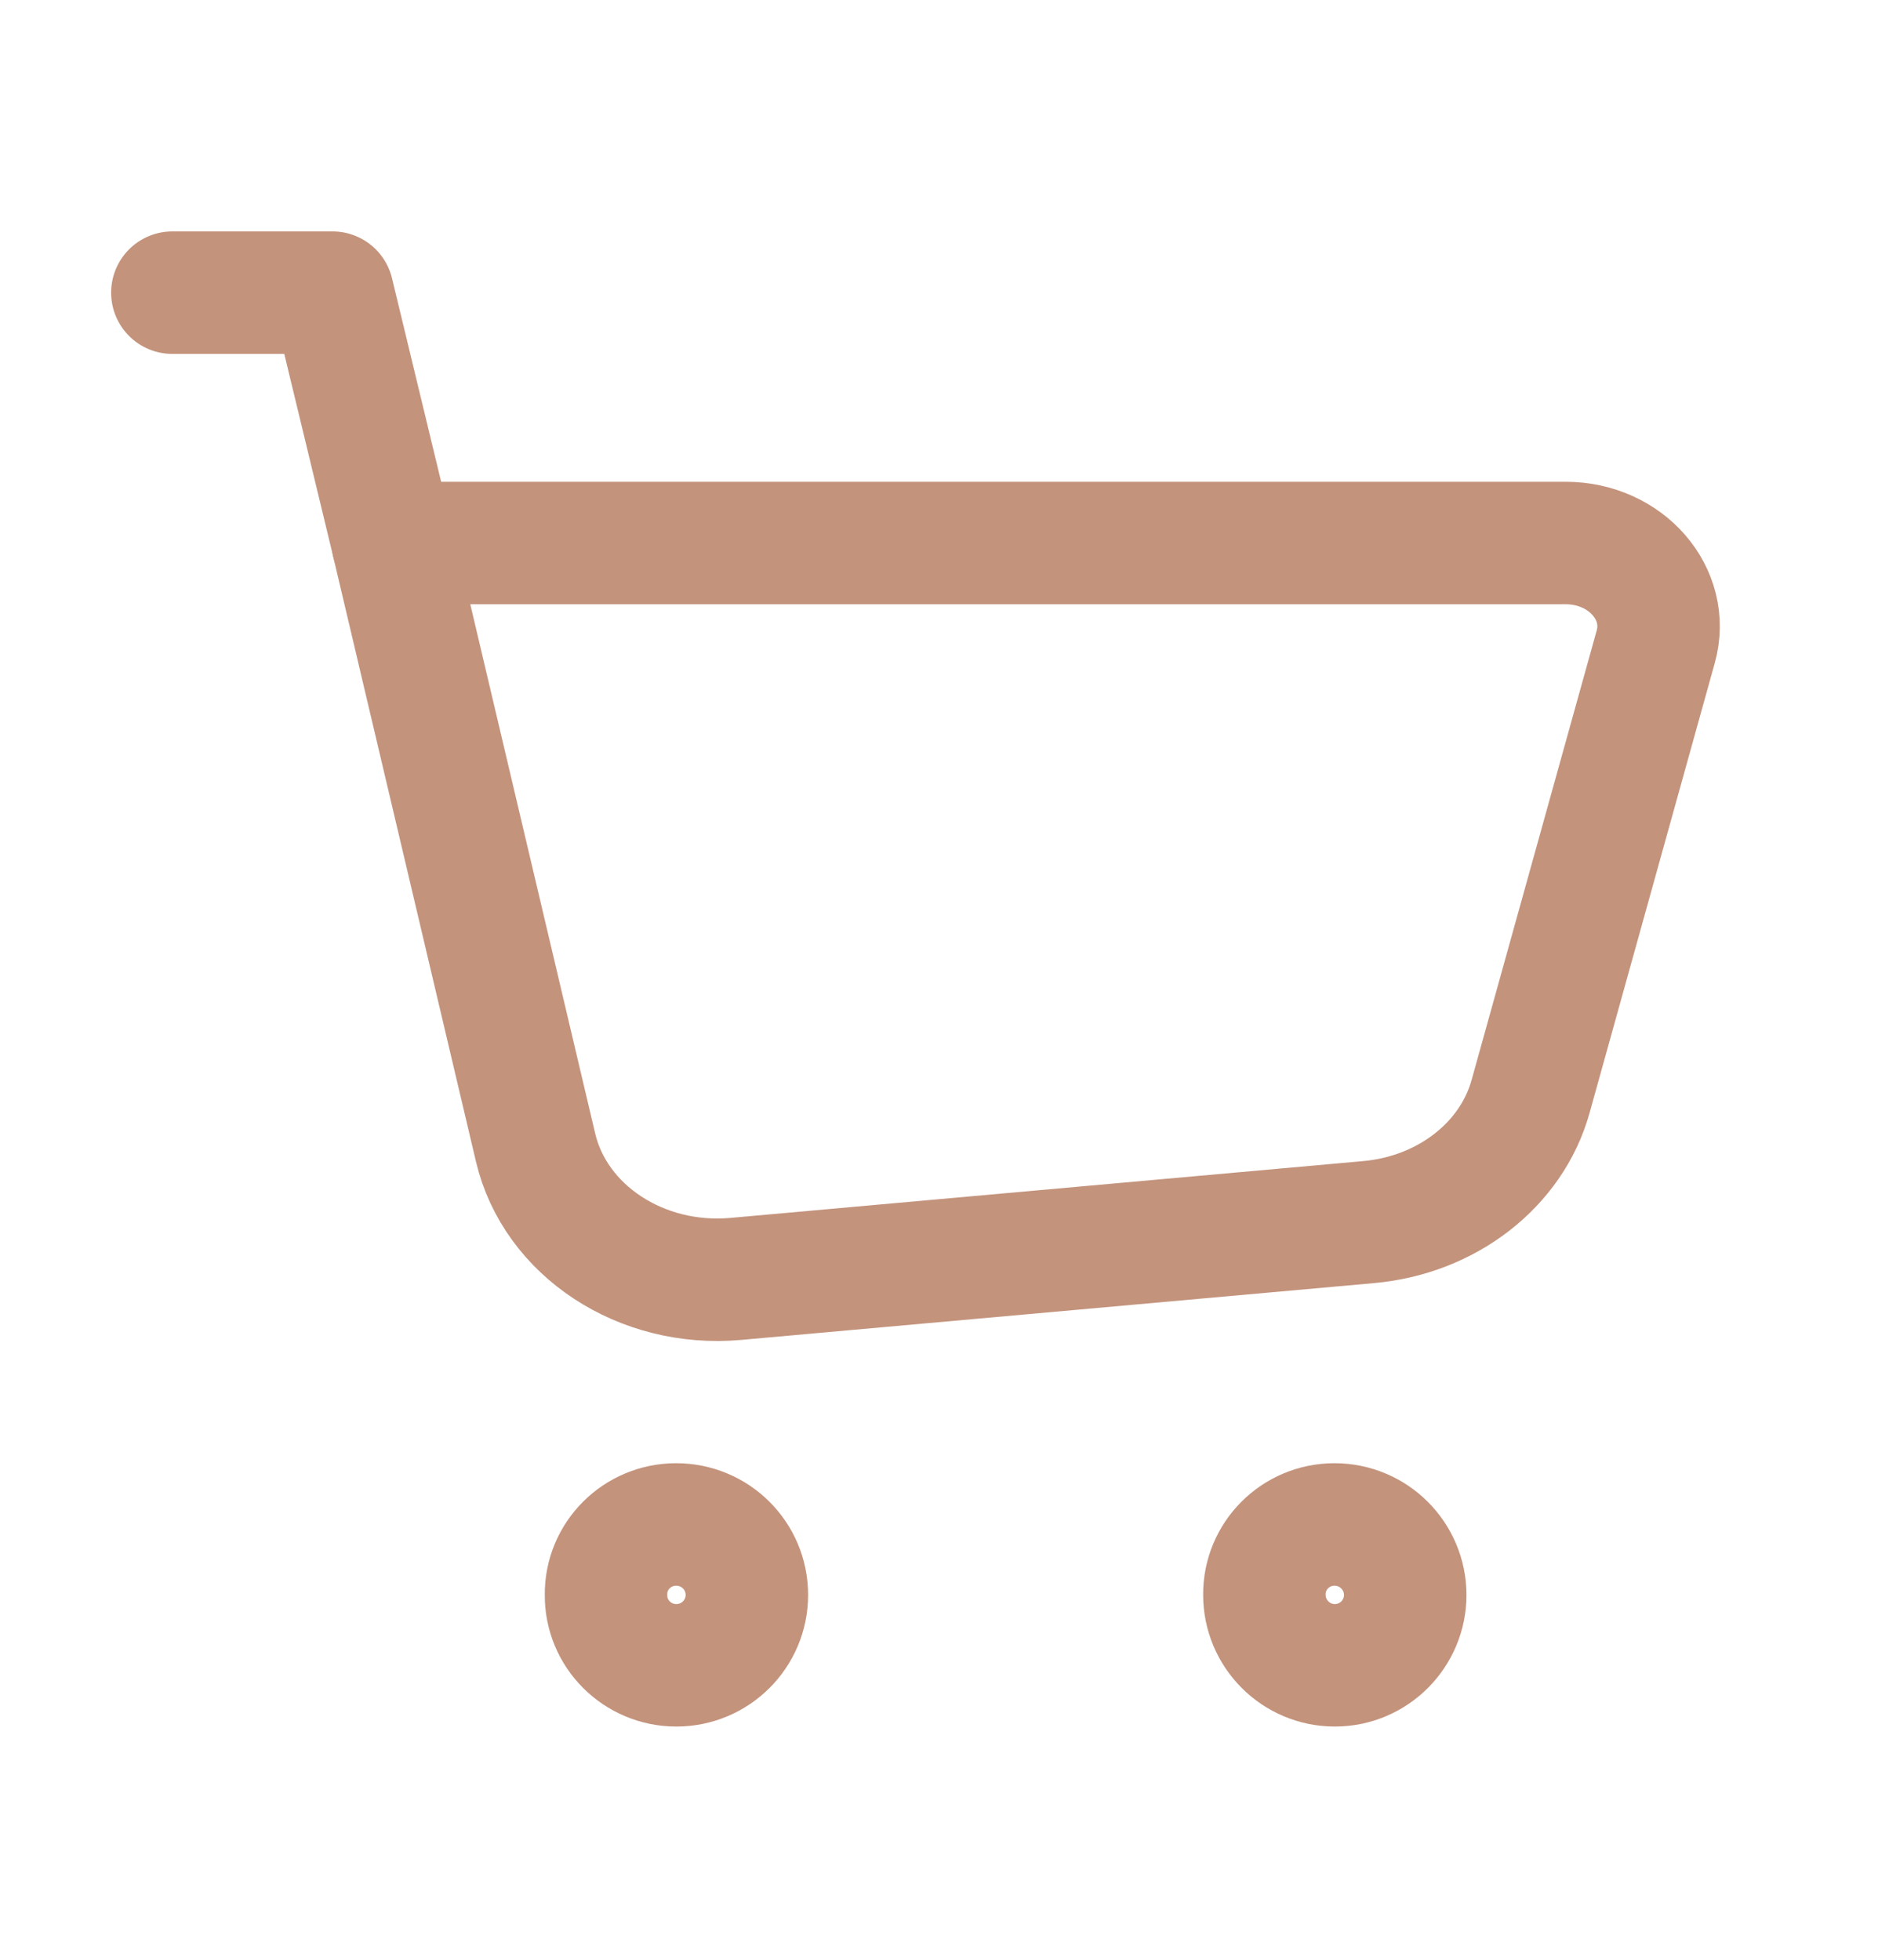 <svg width="23" height="24" viewBox="0 0 23 24" fill="none" xmlns="http://www.w3.org/2000/svg">
<path d="M6.559 14.052L4.812 6.65H19.175C19.915 6.65 20.458 7.274 20.278 7.92L18.745 13.428C18.512 14.265 17.72 14.88 16.764 14.966L9.011 15.662C7.855 15.766 6.799 15.072 6.559 14.052V14.052Z" stroke="#C3937C" stroke-width="1.5" stroke-linecap="round" stroke-linejoin="round"/>
<path d="M4.812 6.649L4.072 3.584H2.111" stroke="#C3937C" stroke-width="1.5" stroke-linecap="round" stroke-linejoin="round"/>
<path d="M16.343 18.669C15.867 18.669 15.481 19.055 15.485 19.531C15.485 20.007 15.872 20.394 16.348 20.394C16.824 20.394 17.21 20.007 17.21 19.531C17.208 19.055 16.822 18.669 16.343 18.669Z" stroke="#C3937C" stroke-width="1.5" stroke-linecap="round" stroke-linejoin="round"/>
<path d="M8.281 18.669C7.804 18.669 7.417 19.055 7.422 19.53C7.417 20.008 7.807 20.394 8.283 20.394C8.76 20.394 9.147 20.008 9.147 19.532C9.147 19.055 8.76 18.669 8.281 18.669Z" stroke="#C3937C" stroke-width="1.5" stroke-linecap="round" stroke-linejoin="round"/>
</svg>
